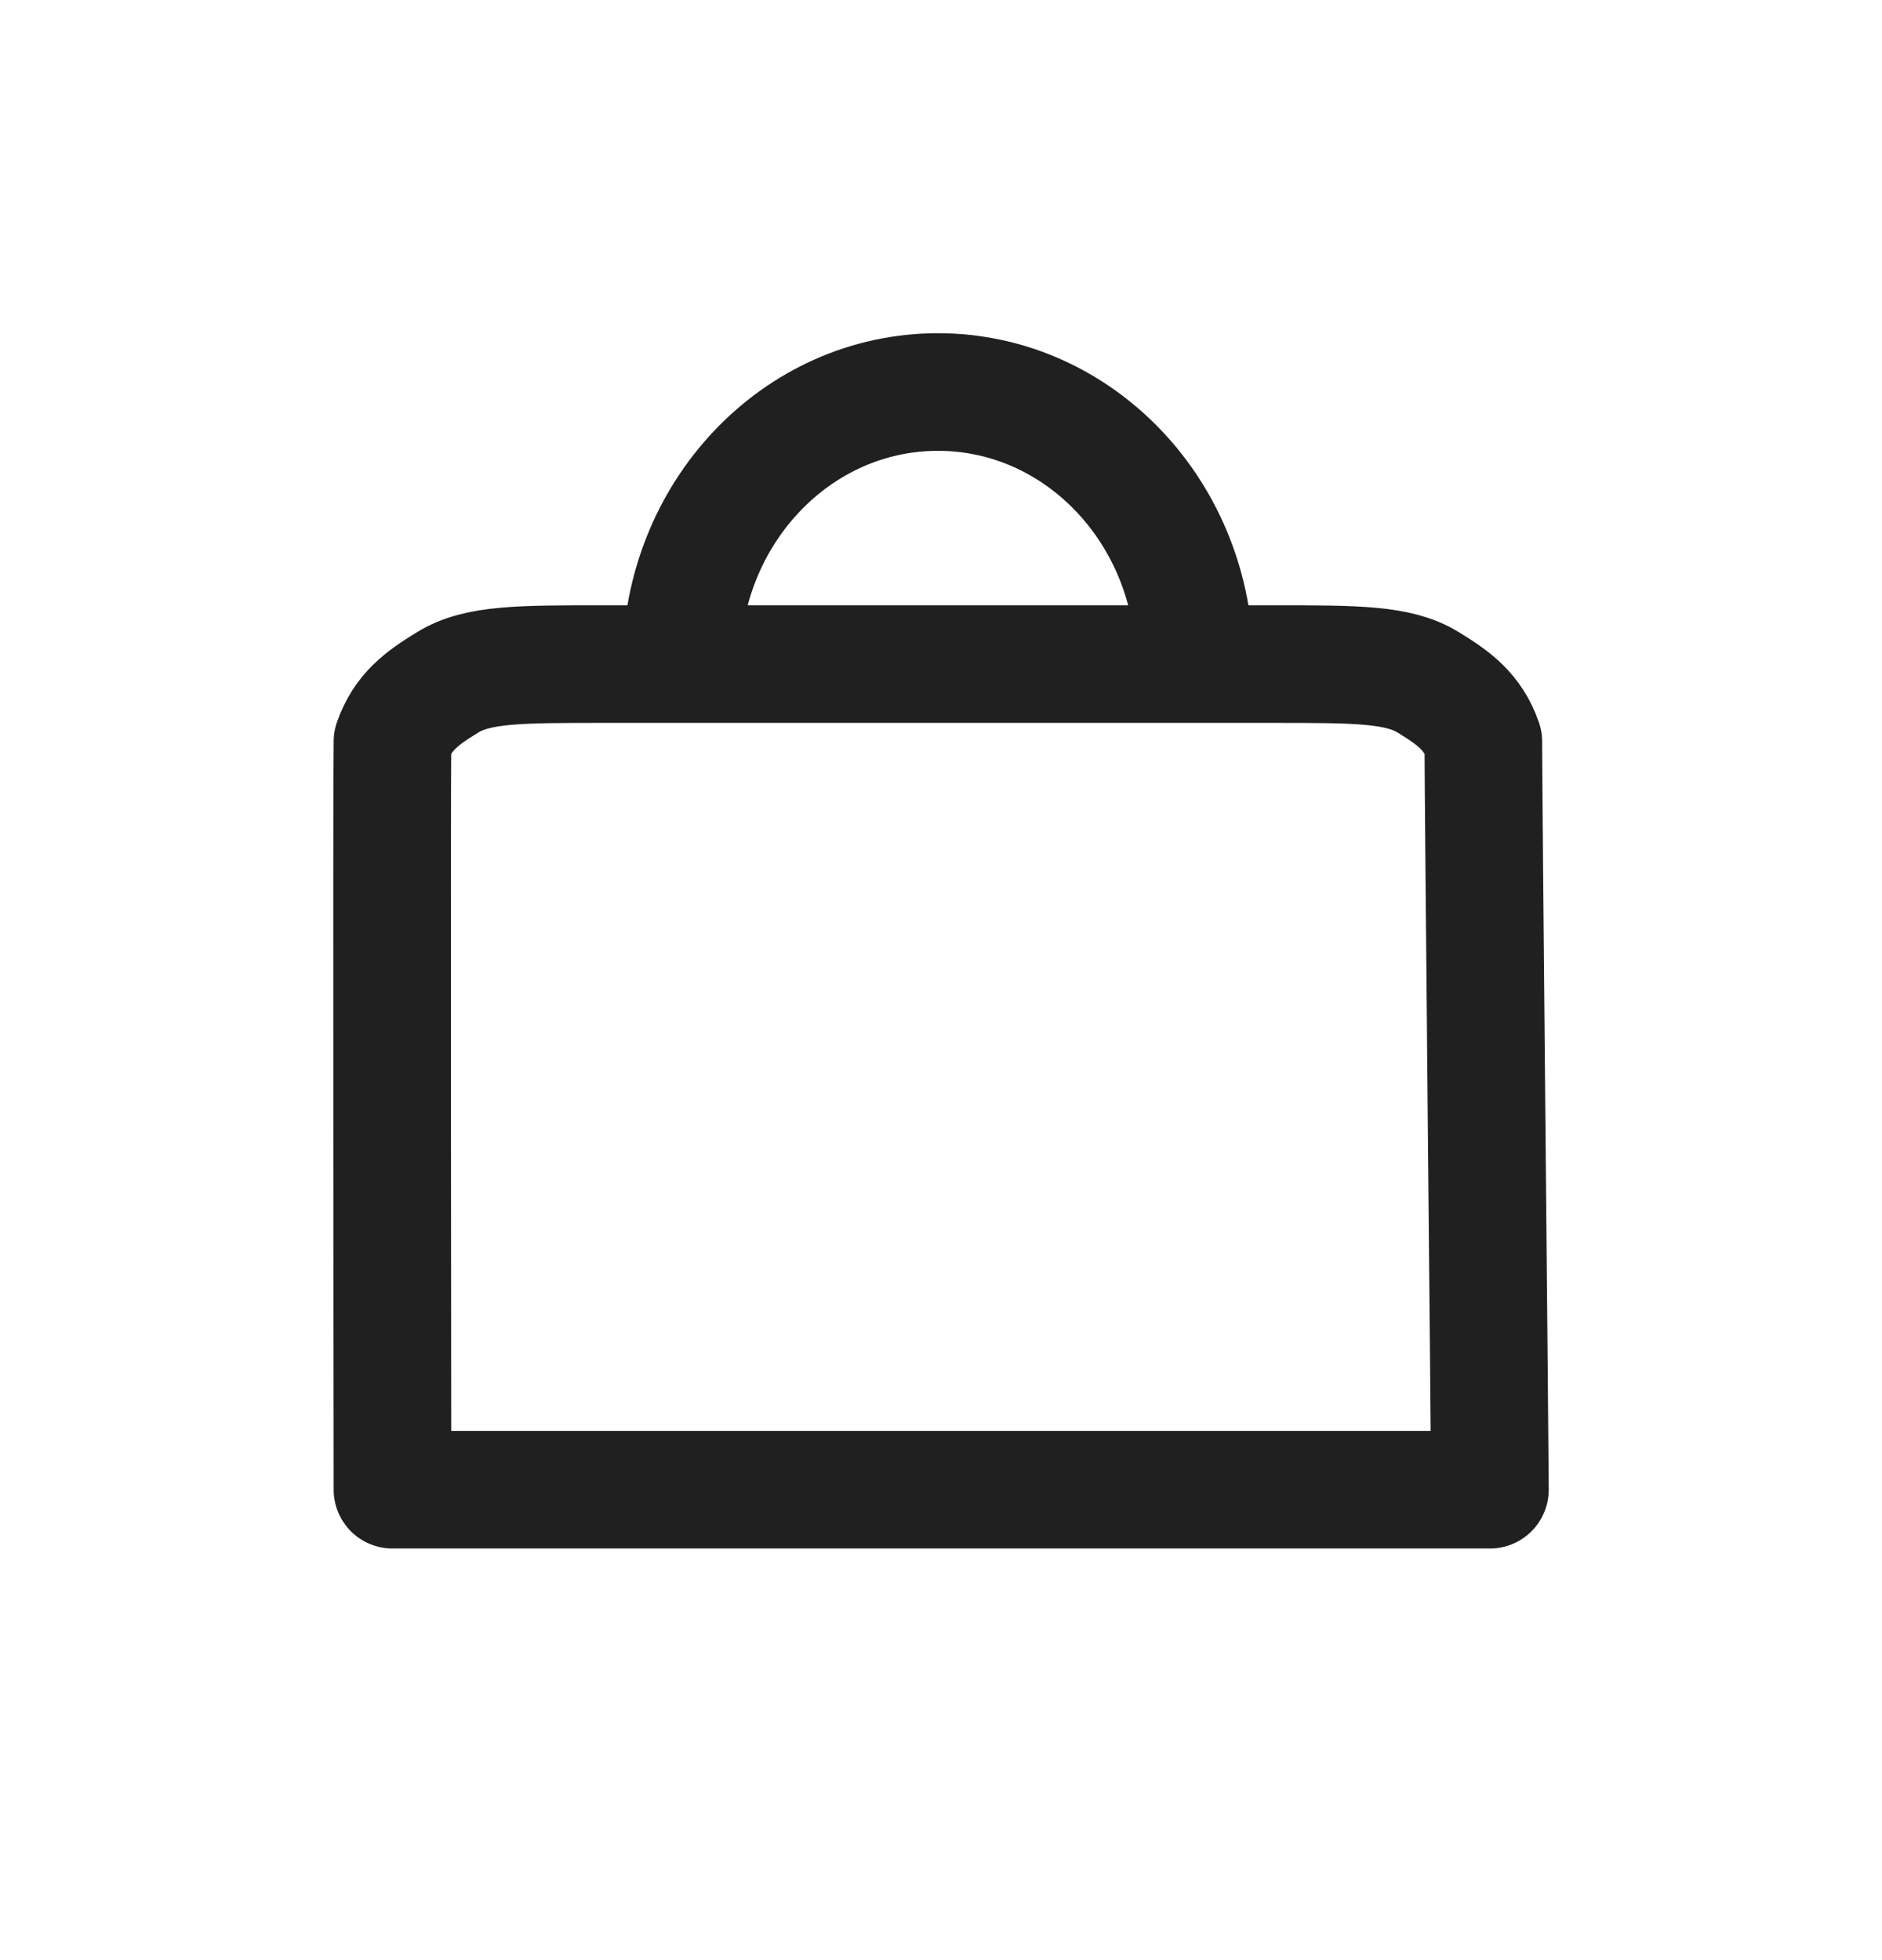 <svg width="24" height="25" viewBox="0 0 24 25" fill="none" xmlns="http://www.w3.org/2000/svg">
<path d="M8.688 8.47H7.687C6.624 8.47 6.092 8.47 5.714 8.7C5.382 8.902 5.138 9.078 5.005 9.458C4.994 10.183 5.005 18.566 5.005 19H19C19 18.562 18.916 10.184 18.916 9.458C18.783 9.078 18.54 8.902 18.208 8.7C17.83 8.47 17.298 8.47 16.234 8.47H15.234M8.688 8.47H15.234M8.688 8.47C8.688 6.553 10.153 5 11.961 5C13.769 5 15.234 6.553 15.234 8.47" stroke="#202020" stroke-width="1.5" stroke-linecap="round" stroke-linejoin="round"/>
</svg>
